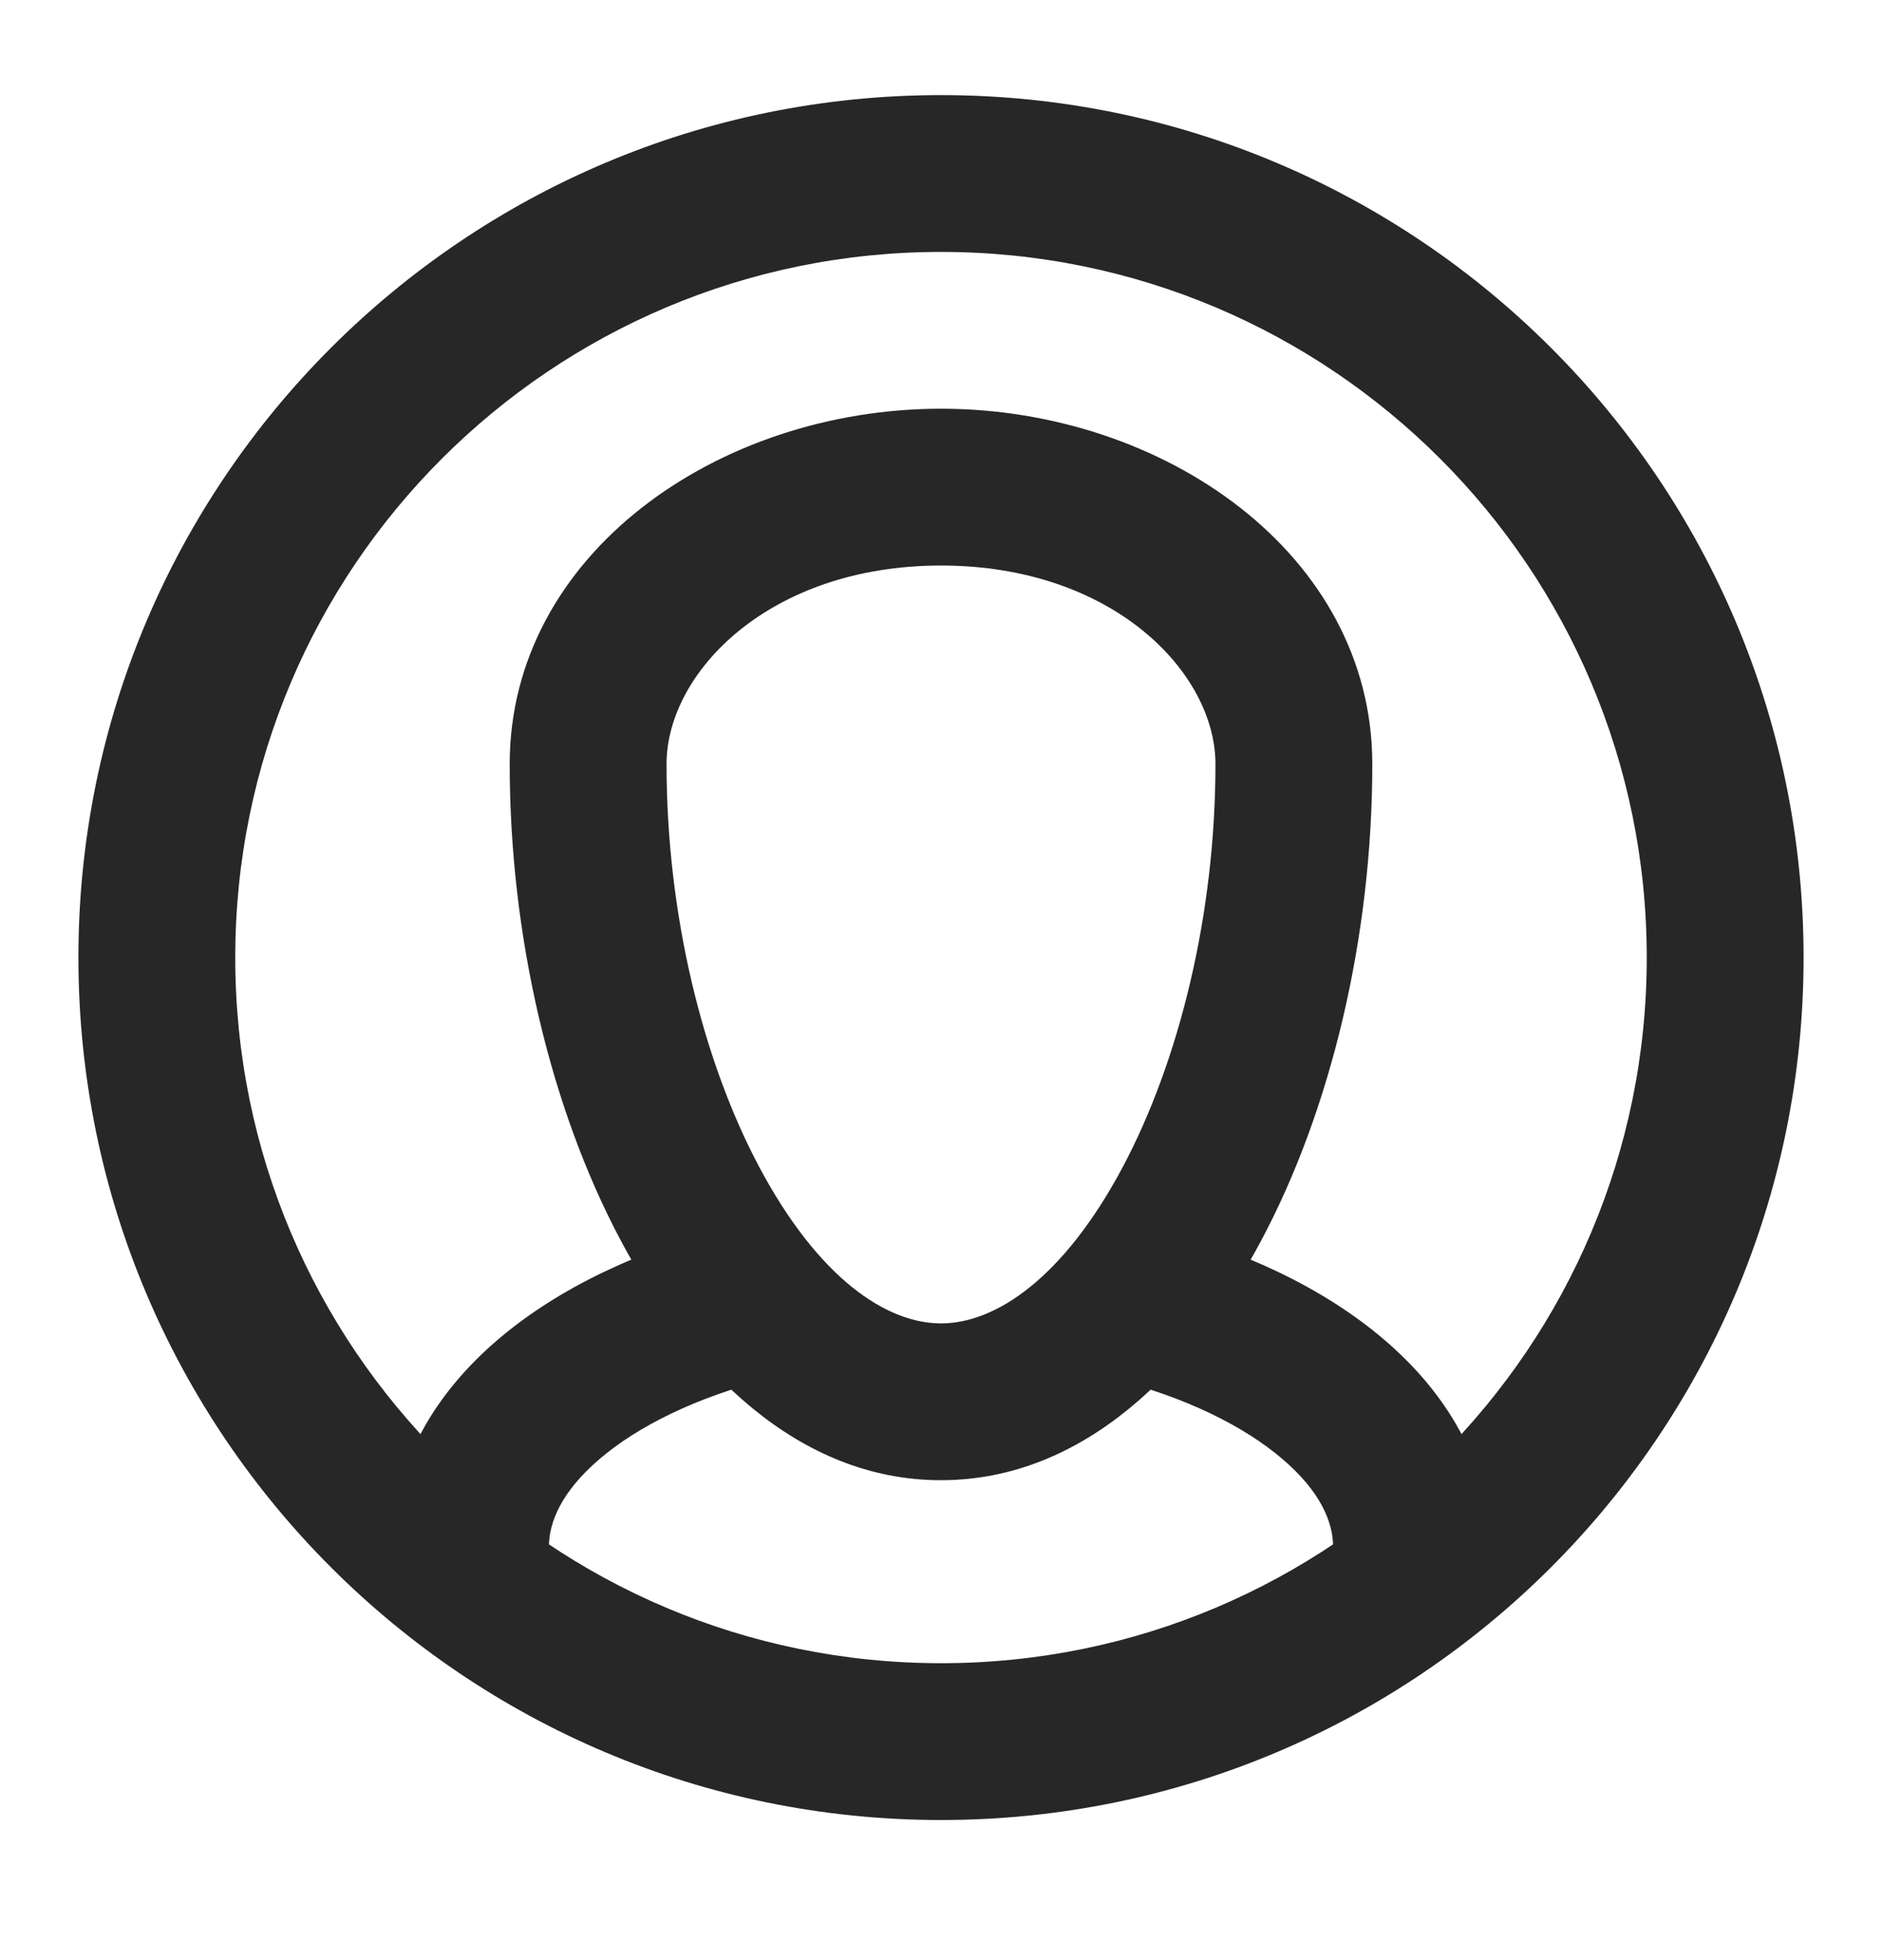 <svg width="24" height="25" viewBox="0 0 24 25" fill="none" xmlns="http://www.w3.org/2000/svg">
<path d="M14.667 15.643C14.132 15.509 13.588 15.834 13.454 16.37C13.32 16.905 13.645 17.449 14.181 17.583L14.667 15.643ZM9.819 17.583C10.355 17.449 10.68 16.905 10.546 16.37C10.412 15.834 9.868 15.509 9.333 15.643L9.819 17.583ZM12 17.879V16.879V17.879ZM21 12.213C21 17.183 16.971 21.213 12 21.213V23.213C18.075 23.213 23 18.288 23 12.213H21ZM12 21.213C7.029 21.213 3 17.183 3 12.213H1C1 18.288 5.925 23.213 12 23.213V21.213ZM3 12.213C3 7.242 7.029 3.213 12 3.213V1.213C5.925 1.213 1 6.138 1 12.213H3ZM12 3.213C16.971 3.213 21 7.242 21 12.213H23C23 6.138 18.075 1.213 12 1.213V3.213ZM17 19.727V20.213H19V19.727H17ZM7 20.213V19.727H5V20.213H7ZM14.181 17.583C15.125 17.82 15.868 18.193 16.352 18.607C16.837 19.02 17 19.411 17 19.727H19C19 18.652 18.429 17.75 17.651 17.086C16.875 16.423 15.829 15.934 14.667 15.643L14.181 17.583ZM9.333 15.643C8.171 15.934 7.125 16.423 6.349 17.086C5.571 17.75 5 18.652 5 19.727H7C7 19.411 7.164 19.02 7.648 18.607C8.132 18.193 8.875 17.82 9.819 17.583L9.333 15.643ZM12 18.879C13.832 18.879 15.217 17.451 16.082 15.825C16.977 14.145 17.5 11.946 17.5 9.745H15.5C15.5 11.659 15.039 13.528 14.317 14.886C13.565 16.298 12.701 16.879 12 16.879V18.879ZM17.5 9.745C17.5 7.07 14.843 5.213 12 5.213V7.213C14.194 7.213 15.5 8.58 15.5 9.745H17.5ZM12 5.213C9.157 5.213 6.5 7.07 6.5 9.745H8.5C8.5 8.58 9.806 7.213 12 7.213V5.213ZM6.5 9.745C6.5 11.946 7.023 14.145 7.918 15.825C8.783 17.451 10.168 18.879 12 18.879V16.879C11.299 16.879 10.435 16.298 9.683 14.886C8.961 13.528 8.5 11.659 8.5 9.745H6.5Z" fill="#272727"/>
</svg>
